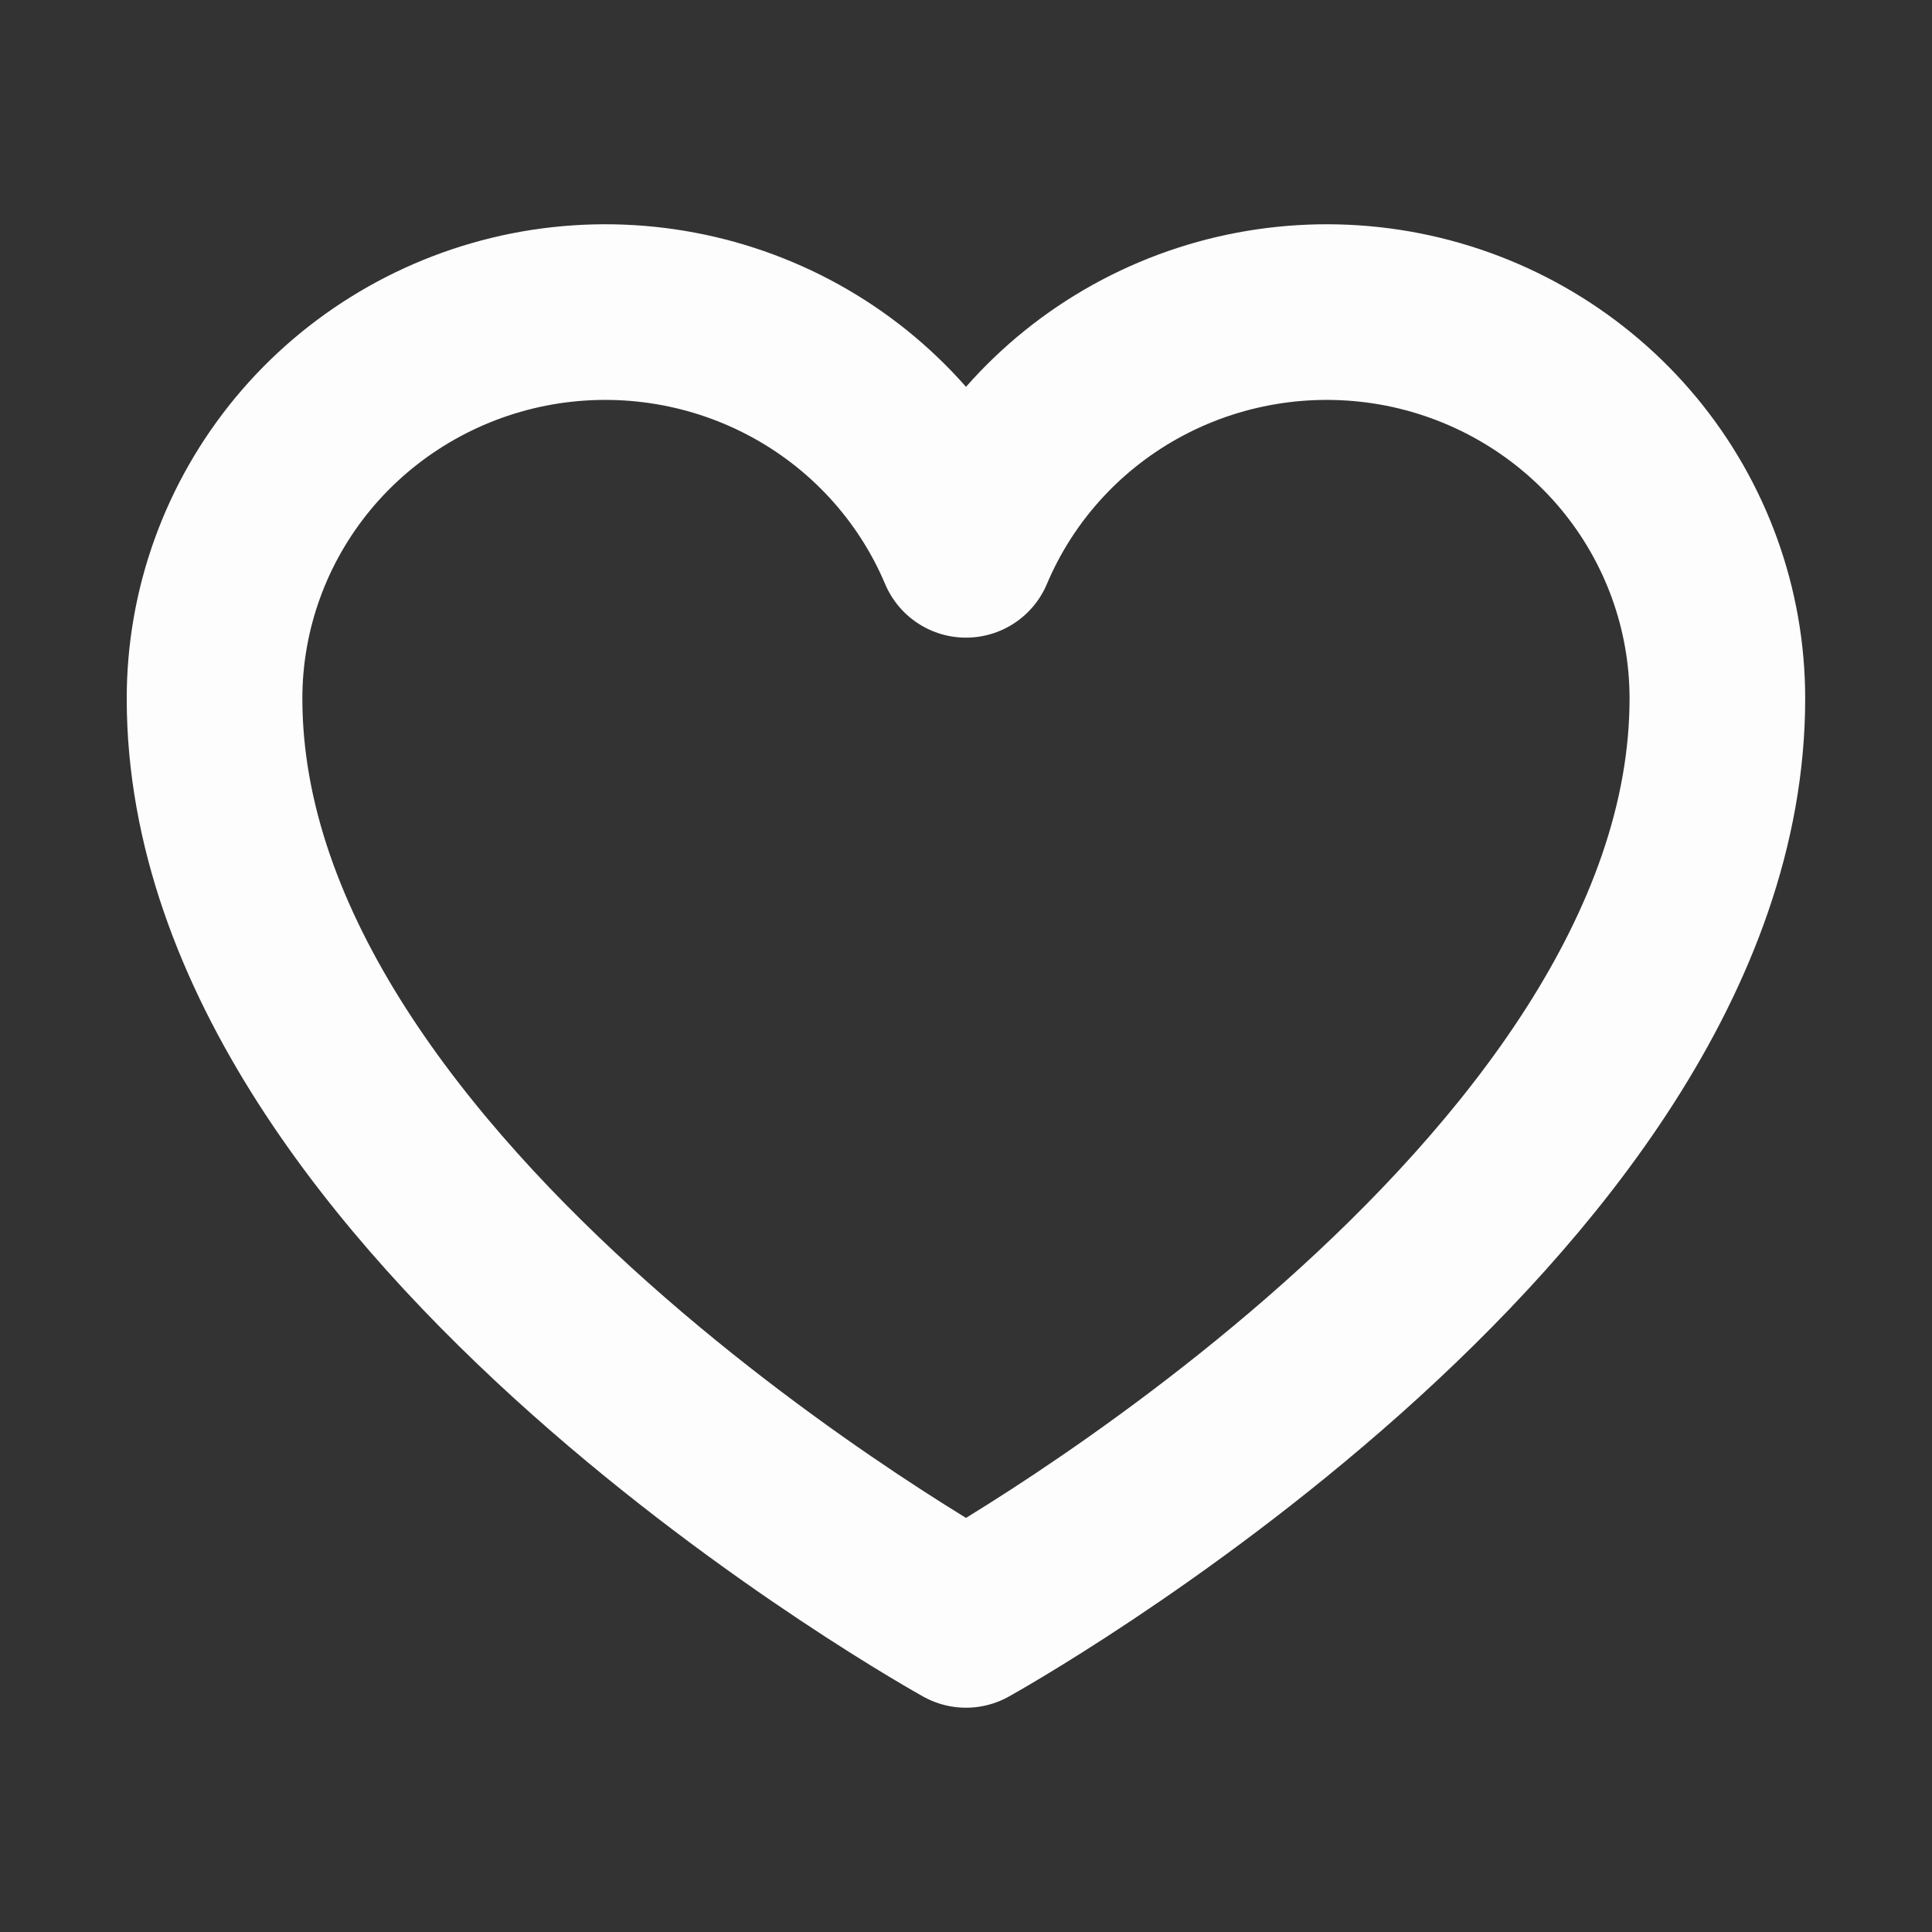 <svg width="22" height="22" viewBox="0 0 22 22" fill="none" xmlns="http://www.w3.org/2000/svg">
<rect x="0" y="0" width="22" height="22" fill="#333333" stroke="none"/>
<g id="Phosphor icons / Heart">
<path id="Vector" d="M11 18.446C11 18.446 2.443 13.708 2.443 7.954C2.443 6.937 2.8 5.951 3.452 5.164C4.104 4.378 5.012 3.839 6.02 3.639C7.029 3.44 8.076 3.592 8.984 4.07C9.892 4.548 10.604 5.323 11 6.261V6.261C11.396 5.323 12.108 4.548 13.016 4.07C13.924 3.592 14.971 3.44 15.98 3.639C16.988 3.839 17.896 4.378 18.548 5.164C19.2 5.951 19.556 6.937 19.556 7.954C19.556 13.708 11 18.446 11 18.446Z" stroke="#FDFDFD" stroke-width="2" stroke-linecap="round" stroke-linejoin="round"/>
</g>
</svg>
